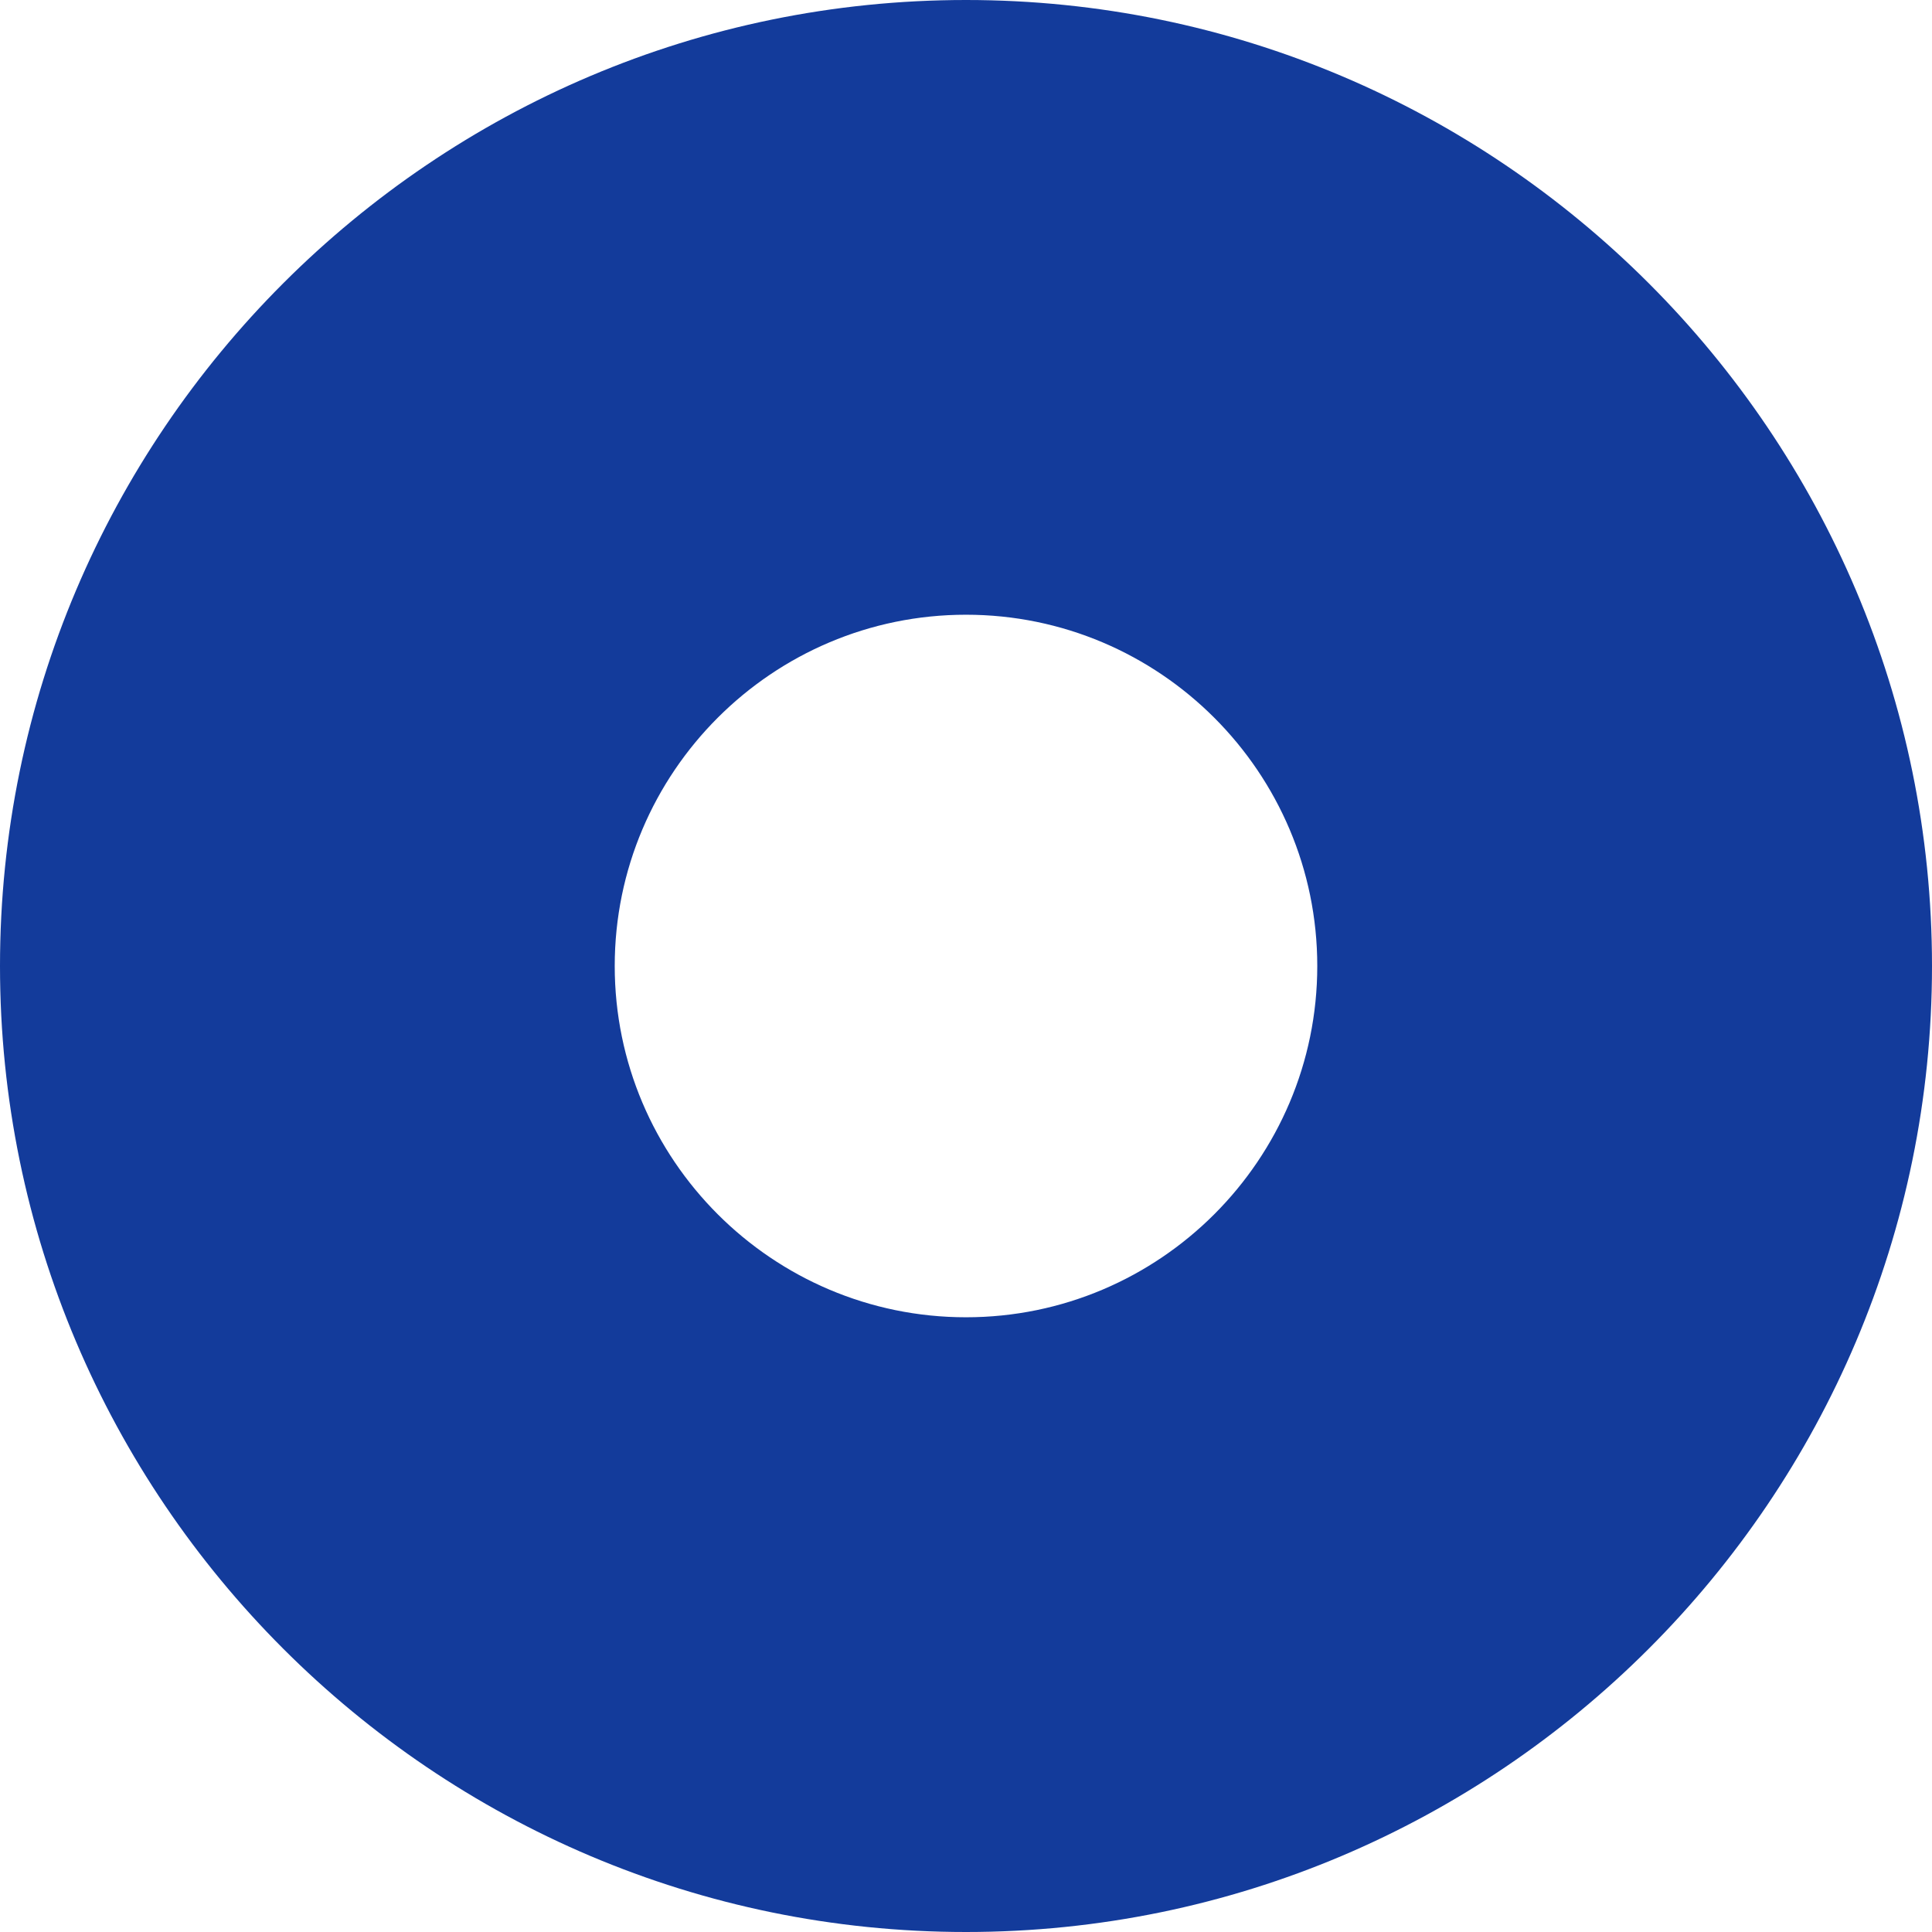 <svg version="1.1" id="图层_1" x="0px" y="0px" width="44px" height="44px" viewBox="0 0 44 44" enable-background="new 0 0 44 44" xml:space="preserve" xmlns="http://www.w3.org/2000/svg" xmlns:xlink="http://www.w3.org/1999/xlink" xmlns:xml="http://www.w3.org/XML/1998/namespace">
  <path fill="#133B9B" d="M22,44C9.869,44,0,34.131,0,22S9.869,0,22,0s22,9.869,22,22S34.131,44,22,44z M22,14c-4.411,0-8,3.589-8,8
	s3.589,8,8,8s8-3.589,8-8S26.411,14,22,14z" class="color c1"/>
</svg>